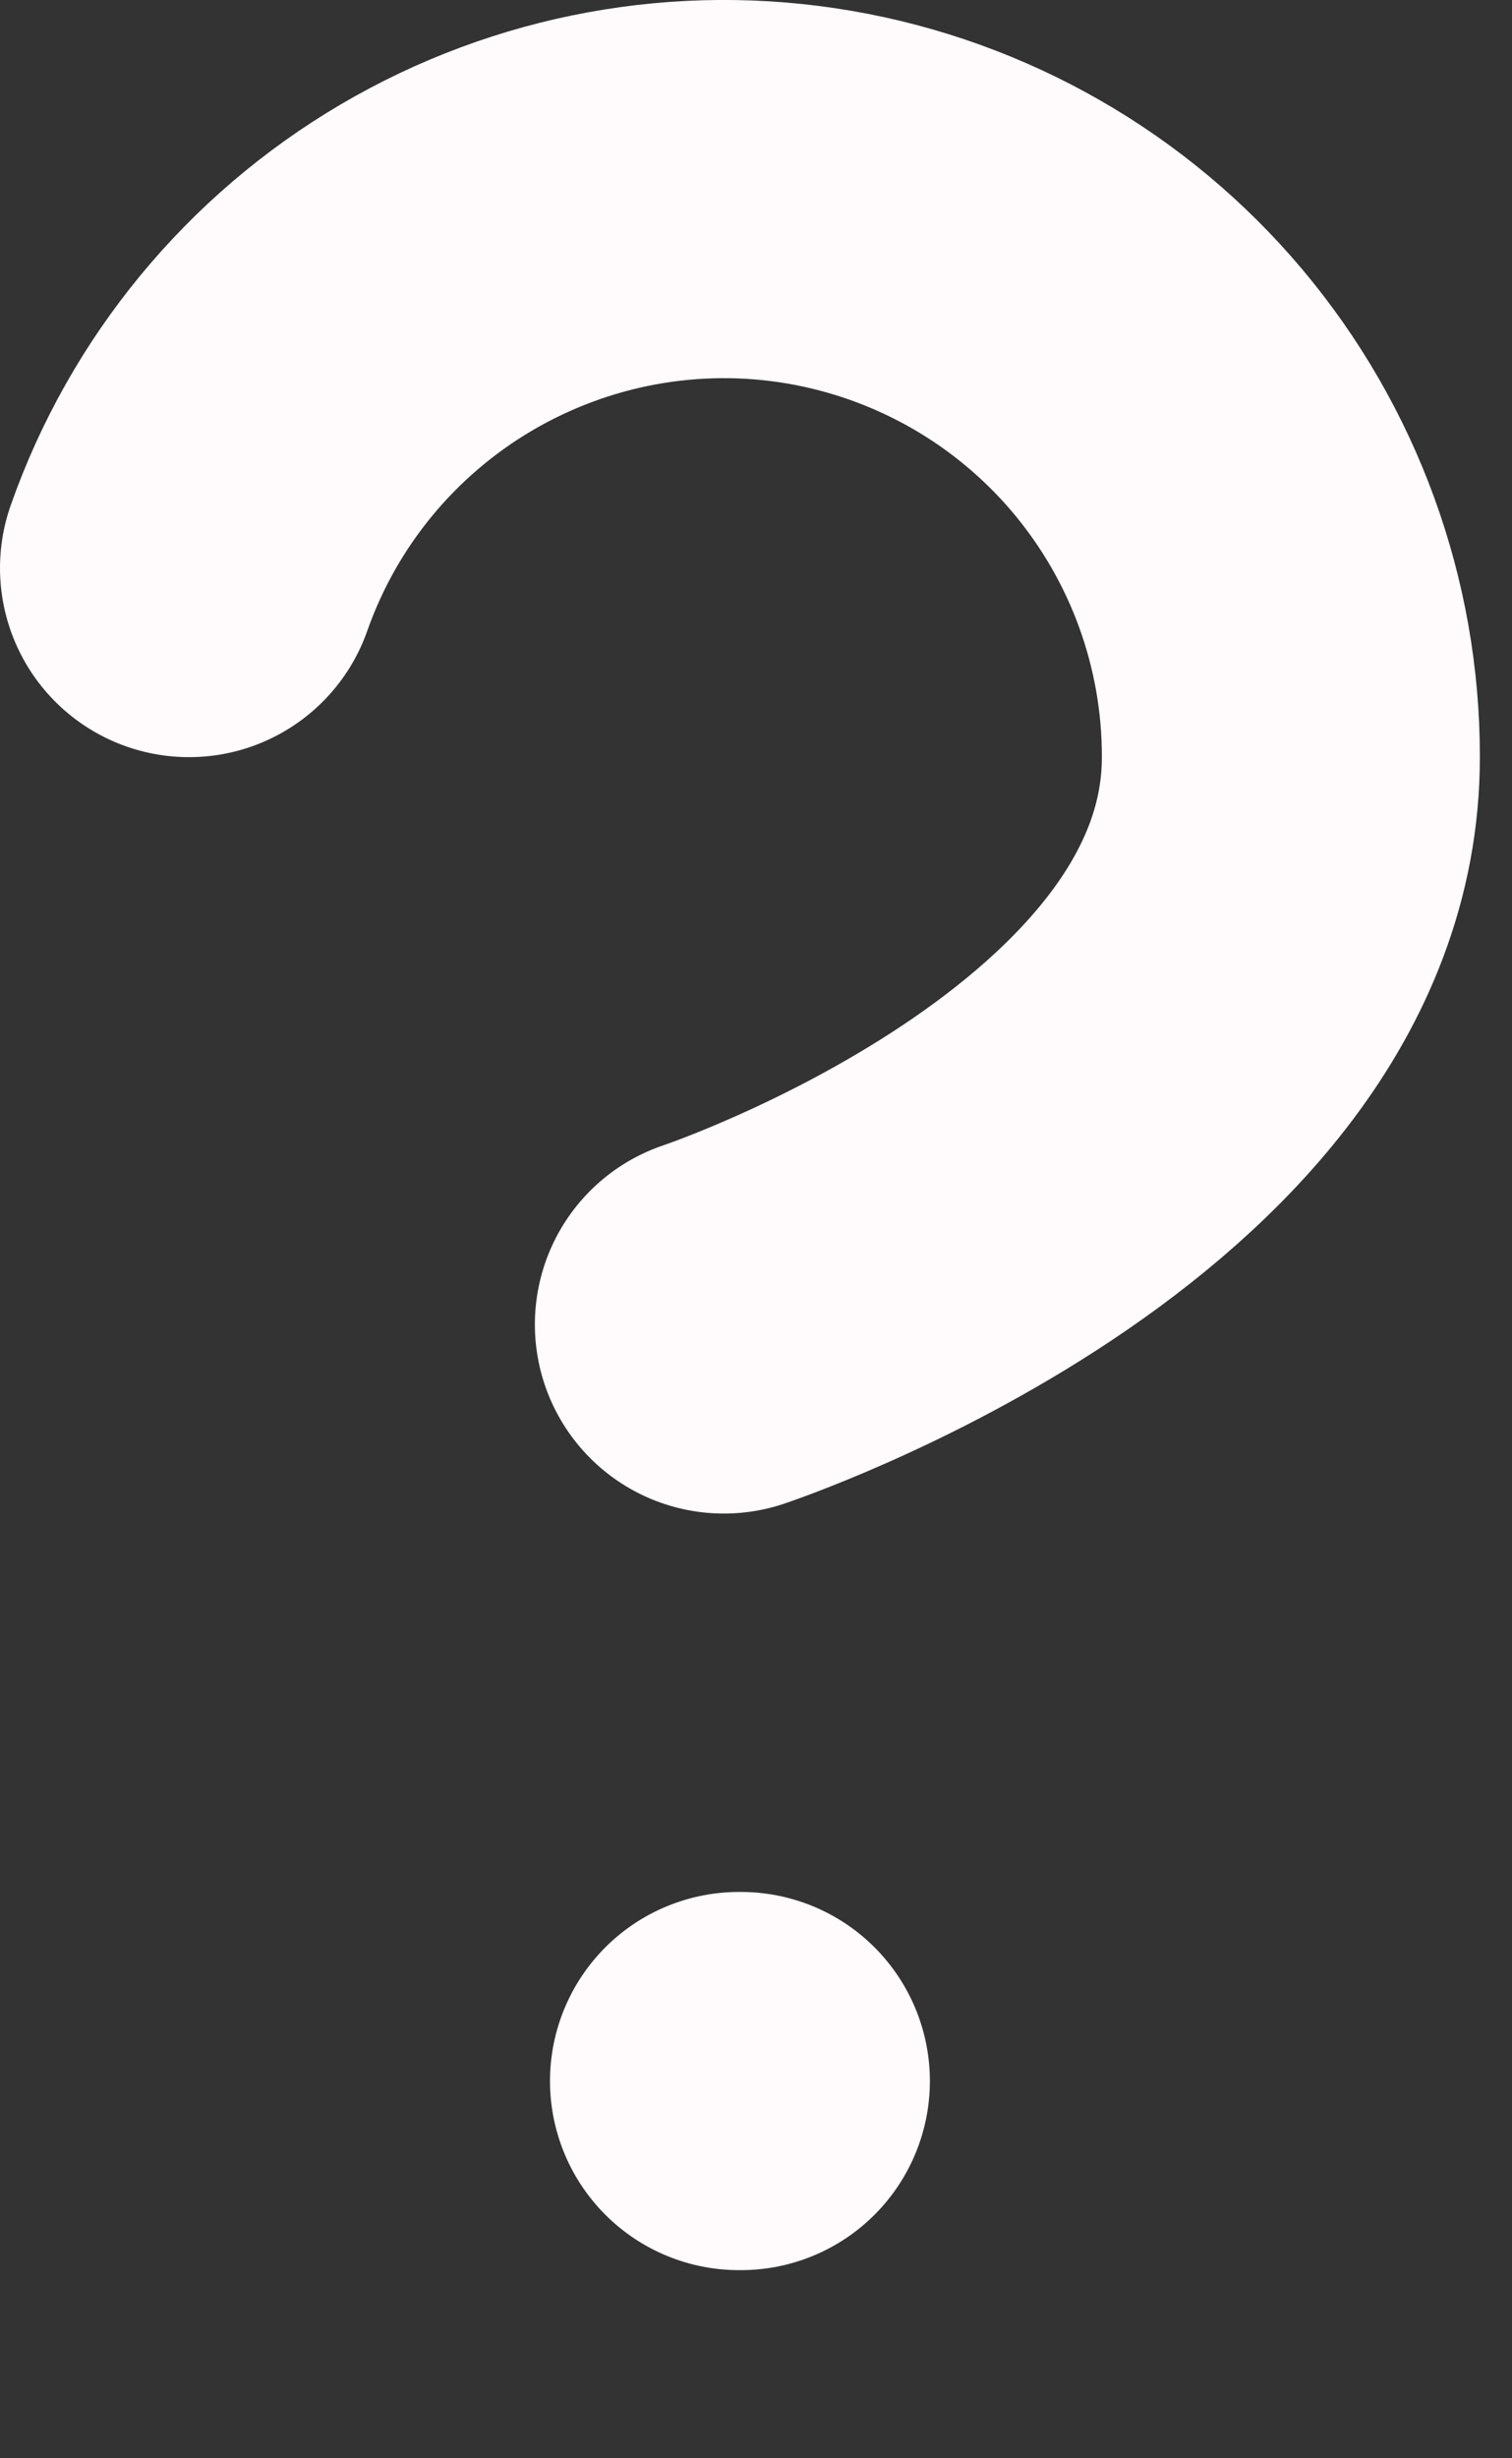 <svg width="8" height="13" viewBox="0 0 8 13" fill="none" xmlns="http://www.w3.org/2000/svg">
<rect x="0" y="0" width="8" height="13" fill="#333333" stroke="none"/>
<path d="M1 3.004C1.235 2.336 1.699 1.773 2.31 1.414C2.921 1.055 3.639 0.923 4.337 1.043C5.035 1.163 5.669 1.526 6.125 2.068C6.581 2.61 6.831 3.296 6.83 4.004C6.83 6.004 3.83 7.004 3.83 7.004" stroke="#FFFAFB" stroke-width="2" stroke-linecap="round" stroke-linejoin="round"/>
<path d="M3.91 11.005H3.92" stroke="#FFFAFB" stroke-width="2" stroke-linecap="round" stroke-linejoin="round"/>
</svg>
